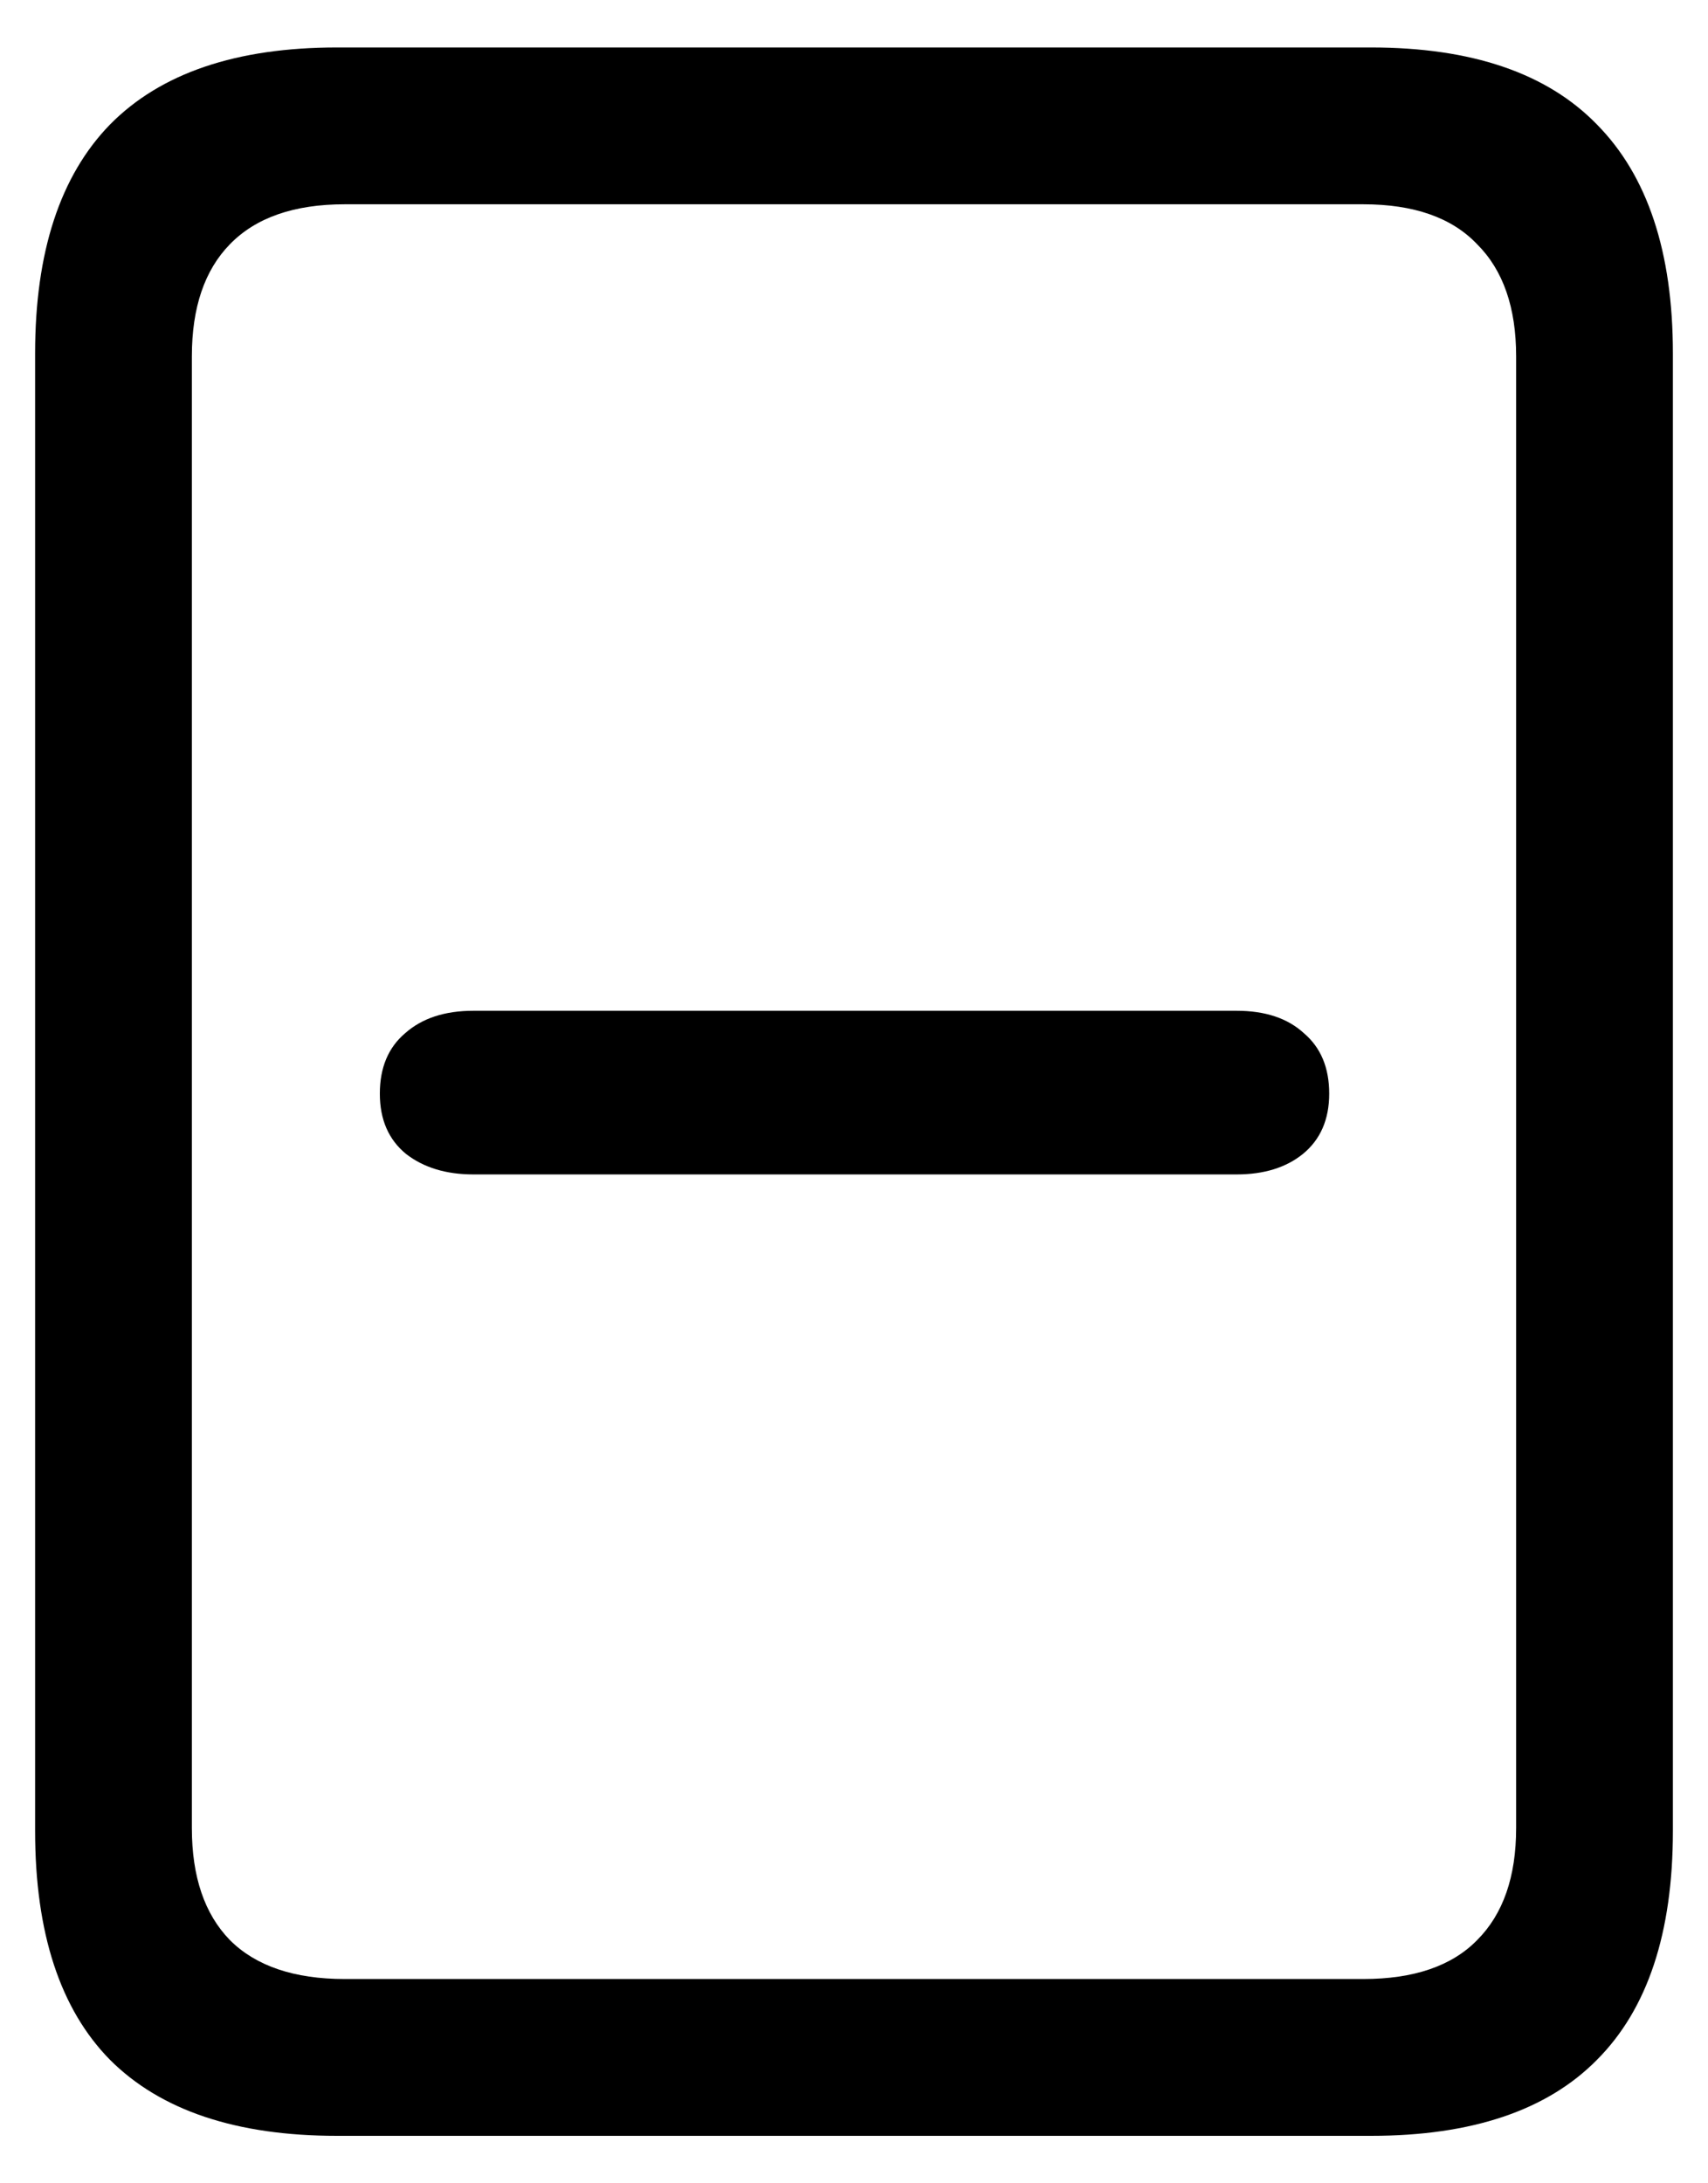<svg width="18" height="23" viewBox="0 0 18 23" fill="currentColor" xmlns="http://www.w3.org/2000/svg">
<path d="M0.37 19.288V3.722C0.37 2.655 0.634 1.851 1.16 1.311C1.694 0.77 2.491 0.5 3.551 0.5H14.449C15.509 0.5 16.303 0.77 16.829 1.311C17.363 1.851 17.63 2.655 17.63 3.722V19.288C17.63 20.362 17.363 21.166 16.829 21.7C16.303 22.233 15.509 22.5 14.449 22.5H3.551C2.491 22.5 1.694 22.233 1.16 21.7C0.634 21.166 0.37 20.362 0.37 19.288ZM2.022 19.258C2.022 19.771 2.156 20.164 2.423 20.438C2.696 20.711 3.1 20.848 3.633 20.848H14.367C14.9 20.848 15.3 20.711 15.567 20.438C15.841 20.164 15.978 19.771 15.978 19.258V3.753C15.978 3.24 15.841 2.846 15.567 2.573C15.3 2.292 14.9 2.152 14.367 2.152H3.633C3.1 2.152 2.696 2.292 2.423 2.573C2.156 2.846 2.022 3.24 2.022 3.753V19.258ZM4.988 12.372C4.701 12.372 4.465 12.3 4.28 12.157C4.095 12.006 4.003 11.794 4.003 11.521C4.003 11.247 4.092 11.035 4.27 10.884C4.447 10.727 4.687 10.648 4.988 10.648H13.033C13.334 10.648 13.57 10.727 13.741 10.884C13.919 11.035 14.008 11.247 14.008 11.521C14.008 11.794 13.915 12.006 13.73 12.157C13.553 12.3 13.32 12.372 13.033 12.372H4.988Z" fill="currentColor"/>
</svg>
